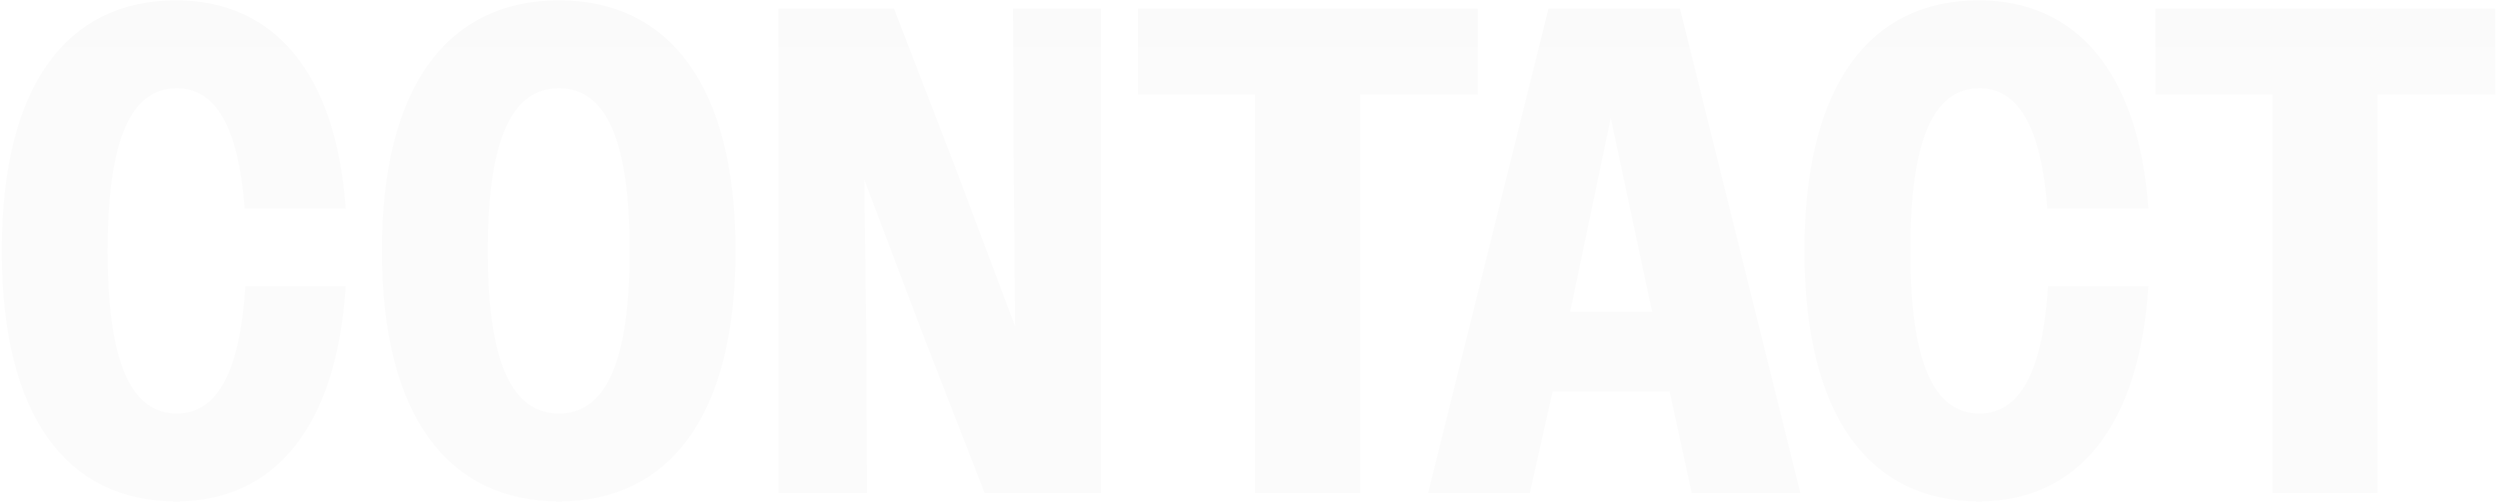<svg width="289" height="58" viewBox="0 0 289 58" fill="none" xmlns="http://www.w3.org/2000/svg">
<path d="M39.965 24.12H28.285C27.565 14.52 24.845 10.2 20.445 10.2C15.245 10.2 12.445 15.88 12.445 29C12.445 42.12 15.245 47.8 20.445 47.8C25.005 47.8 27.725 43.24 28.365 33.08H39.965C38.925 49.4 31.725 57.96 20.365 57.96C7.725 57.96 0.205 48.12 0.205 29C0.205 9.88 7.725 0.04 20.365 0.04C31.565 0.04 38.845 8.28 39.965 24.12ZM64.628 57.96C51.828 57.96 44.148 48.12 44.148 29C44.148 9.88 51.828 0.04 64.628 0.04C77.348 0.04 85.028 9.88 85.028 29C85.028 48.12 77.348 57.96 64.628 57.96ZM64.628 47.8C69.908 47.8 72.788 42.12 72.788 29C72.788 15.88 69.908 10.2 64.628 10.2C59.268 10.2 56.388 15.88 56.388 29C56.388 42.12 59.268 47.8 64.628 47.8ZM89.988 57V1H103.348L110.388 19.24L117.348 37.72L117.188 19.24L117.108 1H127.268V57H113.828L106.788 38.92L99.908 20.76L100.148 38.92L100.228 57H89.988ZM145.074 57V10.92H131.554V1H170.834V10.92H157.234V57H145.074ZM165.085 57L179.005 1H194.205L208.125 57H195.565L193.005 45.24H179.485L176.845 57H165.085ZM181.645 35.4L181.485 36.04H191.005L190.845 35.4L186.205 13.64L181.645 35.4ZM248.355 24.12H236.675C235.955 14.52 233.235 10.2 228.835 10.2C223.635 10.2 220.835 15.88 220.835 29C220.835 42.12 223.635 47.8 228.835 47.8C233.395 47.8 236.115 43.24 236.755 33.08H248.355C247.315 49.4 240.115 57.96 228.755 57.96C216.115 57.96 208.595 48.12 208.595 29C208.595 9.88 216.115 0.04 228.755 0.04C239.955 0.04 247.235 8.28 248.355 24.12ZM262.687 57V10.92H249.167V1H288.447V10.92H274.847V57H262.687Z" fill="url(#paint0_linear_178_1340)" fill-opacity="0.02"/>
<defs>
<linearGradient id="paint0_linear_178_1340" x1="144" y1="-33" x2="144" y2="93" gradientUnits="userSpaceOnUse">
<stop/>
<stop offset="1" stop-color="#525252"/>
</linearGradient>
</defs>
</svg>
